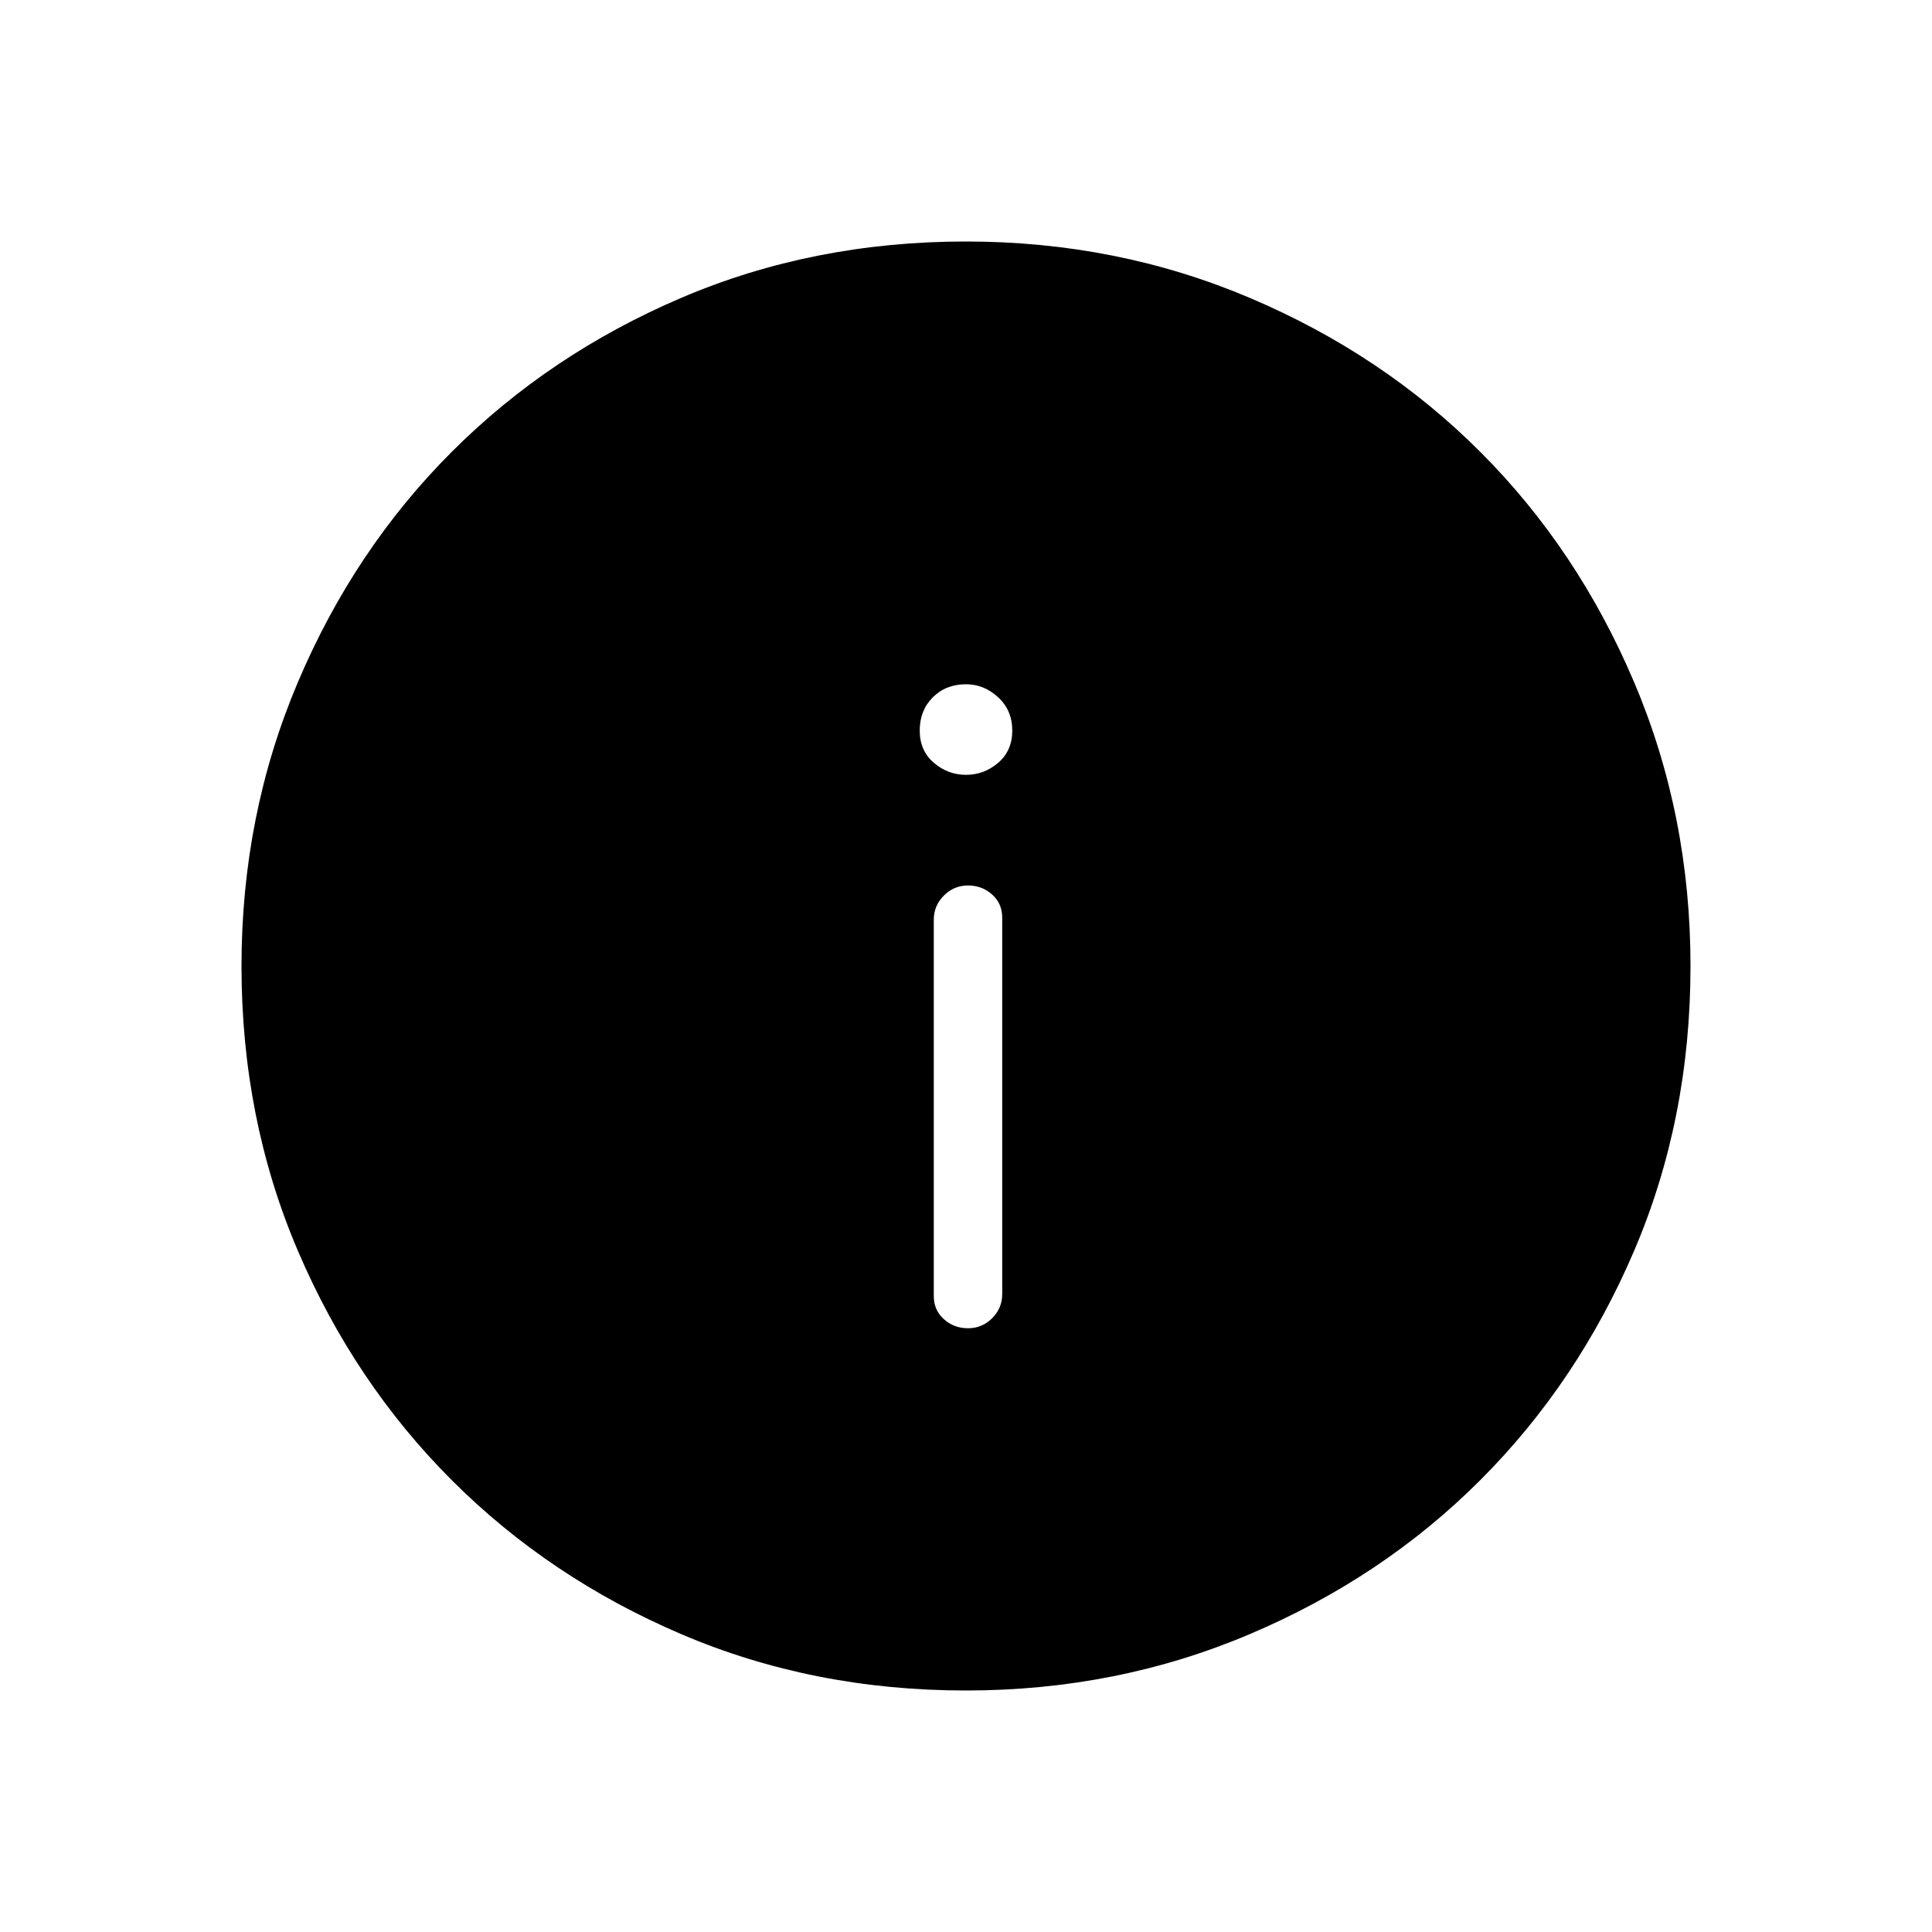 <svg xmlns="http://www.w3.org/2000/svg" height="40" width="40"><path d="M20.042 27.5Q20.333 27.5 20.542 27.292Q20.75 27.083 20.75 26.792V19Q20.75 18.708 20.542 18.521Q20.333 18.333 20.042 18.333Q19.75 18.333 19.542 18.542Q19.333 18.75 19.333 19.042V26.833Q19.333 27.125 19.542 27.312Q19.75 27.5 20.042 27.5ZM20 16.042Q20.375 16.042 20.667 15.792Q20.958 15.542 20.958 15.125Q20.958 14.708 20.667 14.438Q20.375 14.167 20 14.167Q19.583 14.167 19.312 14.438Q19.042 14.708 19.042 15.125Q19.042 15.542 19.333 15.792Q19.625 16.042 20 16.042ZM20 35Q16.833 35 14.104 33.833Q11.375 32.667 9.354 30.646Q7.333 28.625 6.167 25.896Q5 23.167 5 20Q5 16.875 6.167 14.125Q7.333 11.375 9.354 9.354Q11.375 7.333 14.104 6.167Q16.833 5 20 5Q23.125 5 25.875 6.167Q28.625 7.333 30.646 9.354Q32.667 11.375 33.833 14.125Q35 16.875 35 20Q35 23.167 33.833 25.896Q32.667 28.625 30.646 30.646Q28.625 32.667 25.875 33.833Q23.125 35 20 35Z"/></svg>